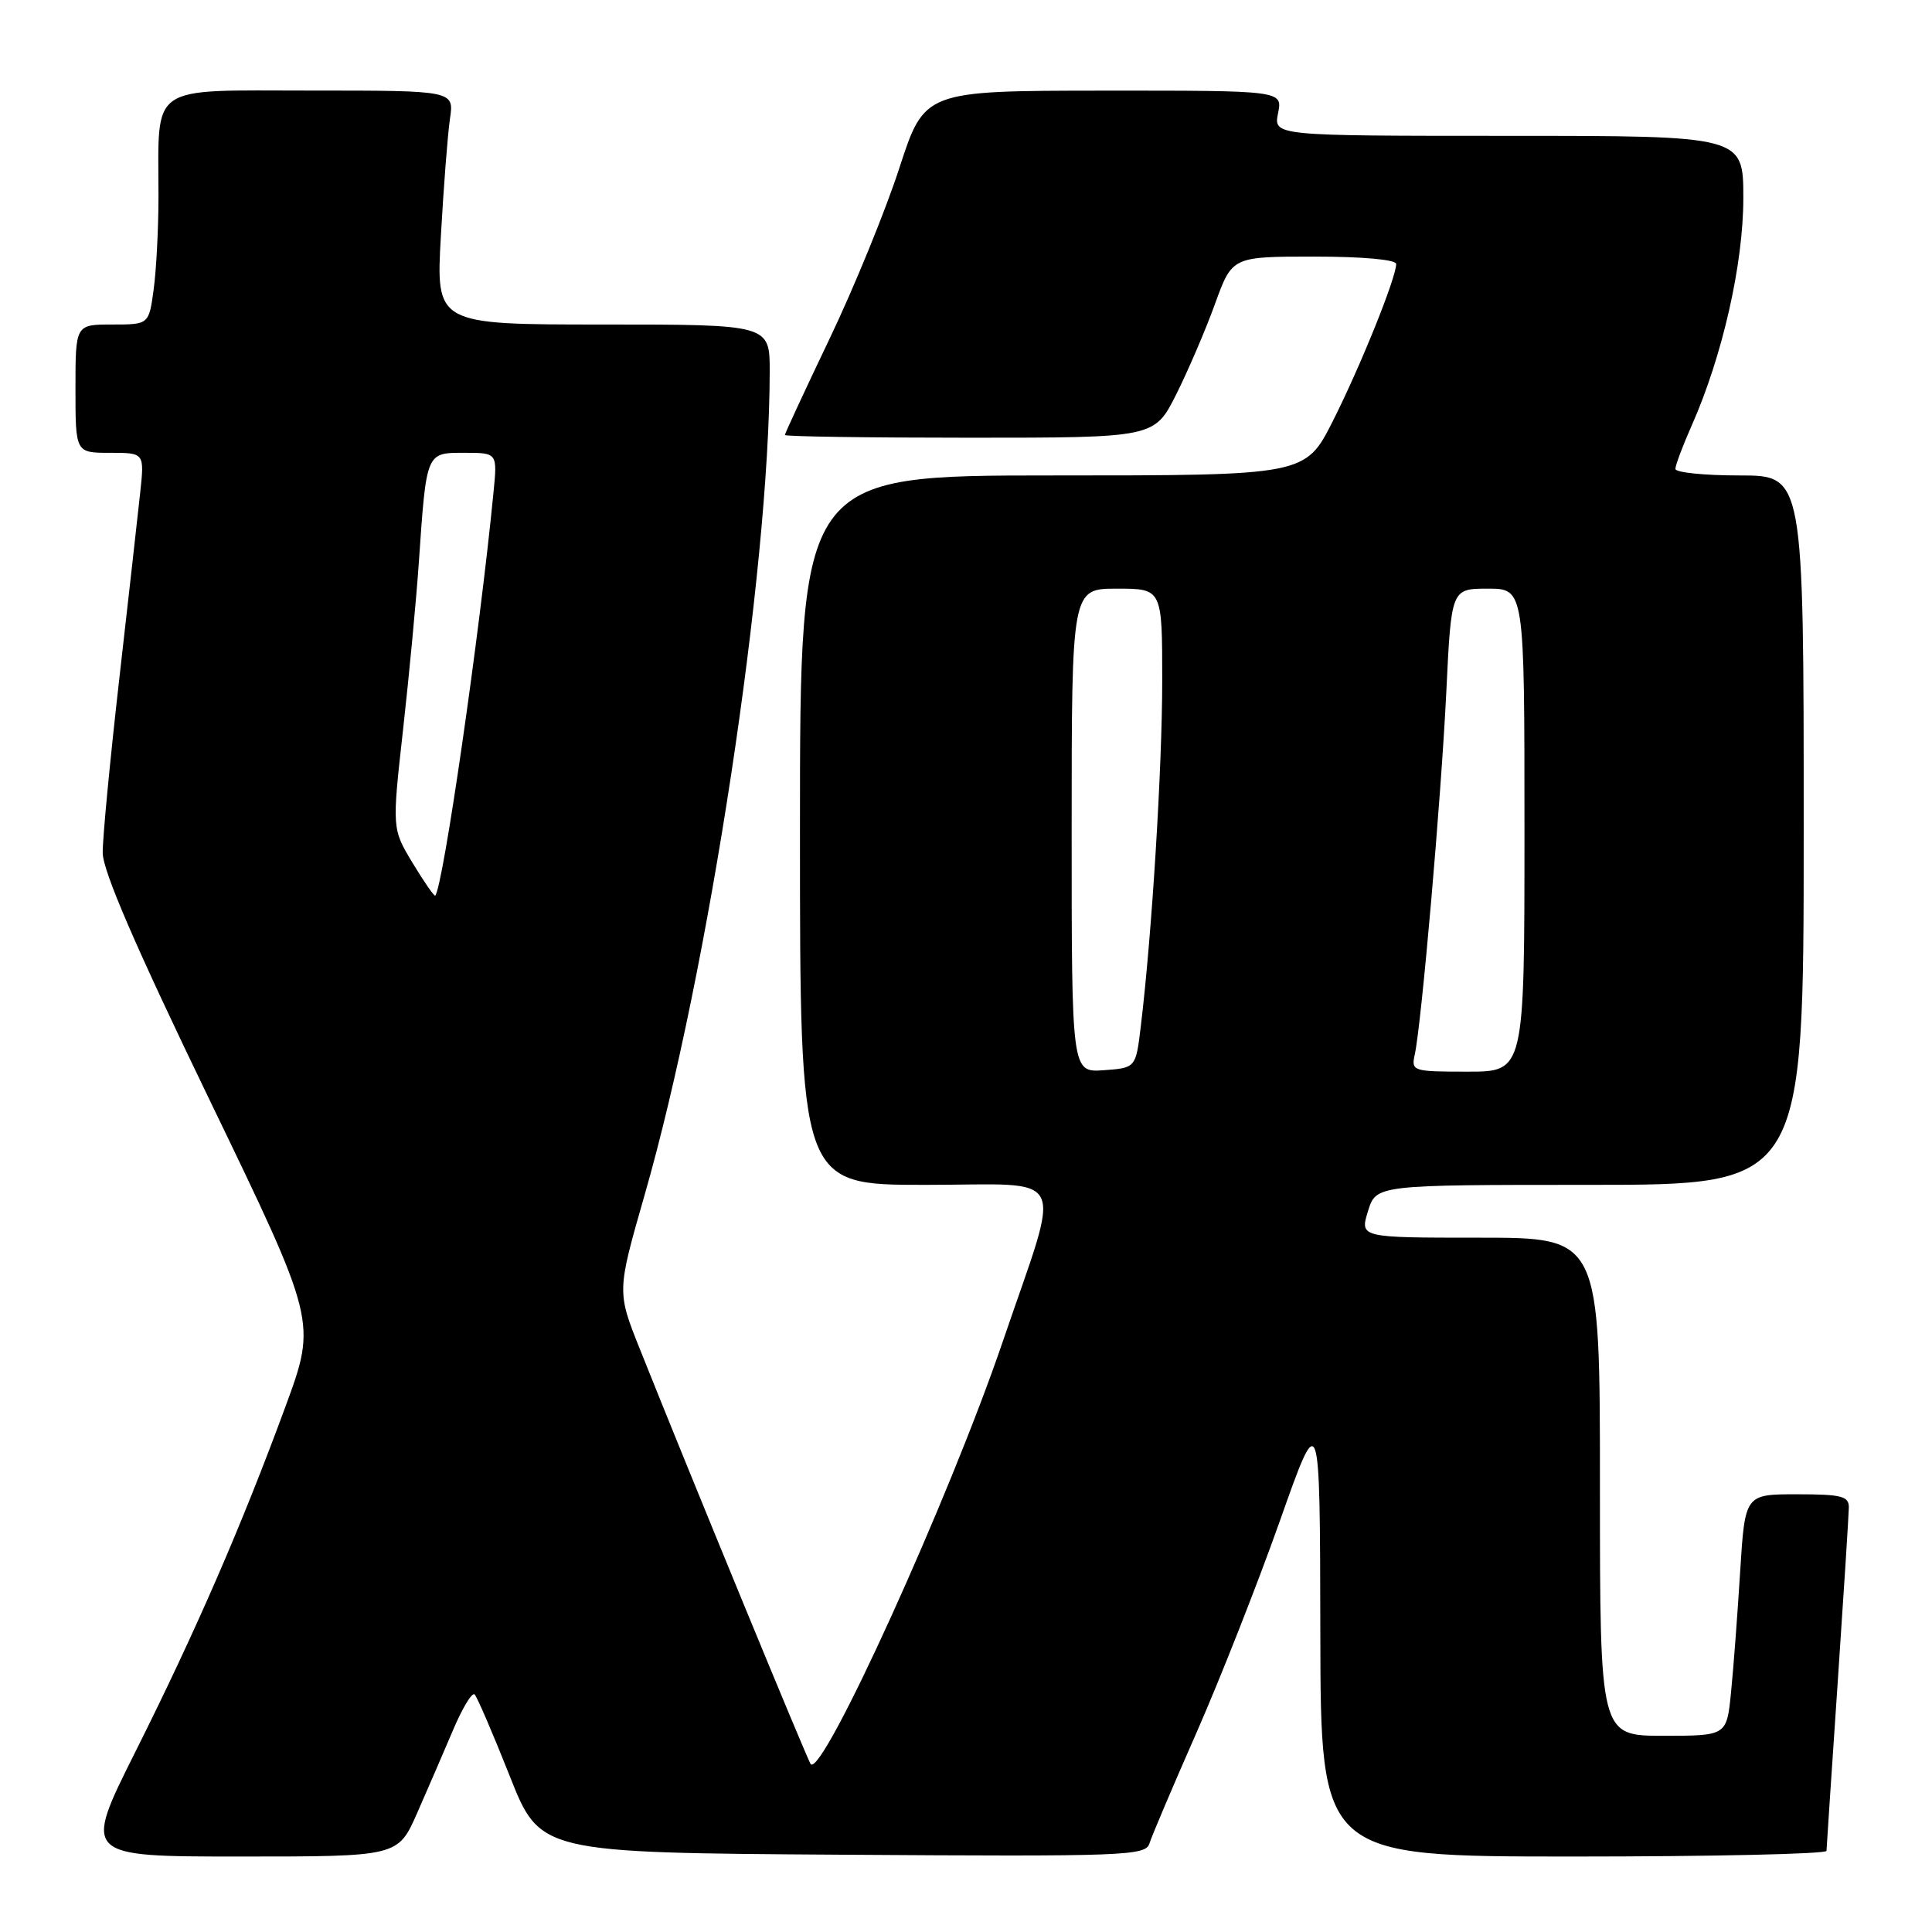 <?xml version="1.0" encoding="UTF-8" standalone="no"?>
<!DOCTYPE svg PUBLIC "-//W3C//DTD SVG 1.1//EN" "http://www.w3.org/Graphics/SVG/1.1/DTD/svg11.dtd" >
<svg xmlns="http://www.w3.org/2000/svg" xmlns:xlink="http://www.w3.org/1999/xlink" version="1.1" viewBox="0 0 256 256">
 <g >
 <path fill="currentColor"
d=" M 55.27 240.25 C 56.66 237.09 58.81 232.12 60.04 229.22 C 61.27 226.32 62.55 224.20 62.89 224.52 C 63.22 224.85 65.31 229.70 67.53 235.30 C 71.56 245.50 71.56 245.50 111.66 245.76 C 149.21 246.01 151.80 245.91 152.31 244.26 C 152.61 243.29 155.43 236.65 158.58 229.50 C 161.72 222.35 166.68 209.75 169.60 201.50 C 174.90 186.50 174.90 186.50 174.95 216.25 C 175.00 246.00 175.00 246.00 208.50 246.00 C 226.93 246.00 242.01 245.66 242.02 245.25 C 242.03 244.84 242.70 234.82 243.50 223.00 C 244.30 211.18 244.97 200.71 244.98 199.75 C 245.00 198.25 244.01 198.00 238.11 198.00 C 231.22 198.00 231.22 198.00 230.58 208.25 C 230.23 213.89 229.69 221.09 229.37 224.25 C 228.80 230.00 228.80 230.00 220.40 230.00 C 212.00 230.00 212.00 230.00 212.00 197.00 C 212.00 164.00 212.00 164.00 196.09 164.00 C 180.19 164.00 180.19 164.00 181.26 160.50 C 182.34 157.00 182.34 157.00 210.67 157.00 C 239.00 157.00 239.00 157.00 239.00 110.00 C 239.00 63.00 239.00 63.00 230.50 63.00 C 225.82 63.00 222.00 62.61 222.00 62.13 C 222.00 61.65 222.97 59.06 224.16 56.38 C 228.23 47.19 231.00 35.00 231.00 26.26 C 231.00 18.00 231.00 18.00 199.88 18.00 C 168.75 18.00 168.75 18.00 169.35 15.00 C 169.95 12.00 169.95 12.00 146.22 12.01 C 122.50 12.03 122.50 12.03 119.17 22.26 C 117.34 27.89 113.18 38.08 109.92 44.89 C 106.66 51.71 104.00 57.45 104.00 57.64 C 104.00 57.84 115.02 58.00 128.49 58.00 C 152.97 58.00 152.97 58.00 155.86 52.25 C 157.44 49.09 159.76 43.69 161.00 40.25 C 163.27 34.00 163.27 34.00 174.13 34.00 C 180.54 34.00 185.00 34.40 185.00 34.98 C 185.00 36.80 180.30 48.46 176.63 55.75 C 172.97 63.00 172.97 63.00 139.49 63.00 C 106.00 63.00 106.00 63.00 106.00 110.00 C 106.00 157.00 106.00 157.00 122.58 157.00 C 141.91 157.00 140.75 154.65 132.88 177.74 C 125.83 198.45 109.05 235.38 107.43 233.77 C 107.07 233.40 91.51 195.61 84.81 178.82 C 81.74 171.15 81.74 171.15 85.42 158.32 C 93.92 128.71 101.95 75.86 101.99 49.25 C 102.00 43.00 102.00 43.00 79.88 43.00 C 57.76 43.00 57.76 43.00 58.42 31.25 C 58.78 24.79 59.32 17.81 59.62 15.75 C 60.18 12.00 60.18 12.00 41.21 12.00 C 19.46 12.00 21.00 10.93 21.00 25.99 C 21.00 30.24 20.71 35.81 20.36 38.36 C 19.73 43.00 19.73 43.00 14.86 43.00 C 10.00 43.00 10.00 43.00 10.00 51.50 C 10.00 60.00 10.00 60.00 14.57 60.00 C 19.14 60.00 19.14 60.00 18.58 65.25 C 18.27 68.14 17.02 79.28 15.80 90.00 C 14.58 100.72 13.59 111.08 13.61 113.00 C 13.62 115.42 18.00 125.53 27.80 145.81 C 41.96 175.12 41.96 175.12 37.85 186.31 C 32.03 202.14 25.95 216.12 17.93 232.14 C 10.99 246.00 10.99 246.00 31.86 246.00 C 52.73 246.00 52.73 246.00 55.27 240.25 Z  M 142.00 110.06 C 142.00 78.00 142.00 78.00 148.00 78.00 C 154.00 78.00 154.00 78.00 154.00 90.19 C 154.00 101.72 152.63 123.87 151.16 136.00 C 150.50 141.50 150.50 141.50 146.25 141.81 C 142.00 142.11 142.00 142.11 142.00 110.06 Z  M 187.46 139.75 C 188.35 135.73 190.95 105.86 191.64 91.75 C 192.30 78.00 192.30 78.00 197.15 78.00 C 202.00 78.00 202.00 78.00 202.00 110.00 C 202.00 142.00 202.00 142.00 194.48 142.00 C 187.20 142.00 186.98 141.93 187.46 139.75 Z  M 54.68 114.36 C 51.94 109.82 51.94 109.82 53.41 96.66 C 54.22 89.42 55.16 79.45 55.50 74.50 C 56.51 59.84 56.44 60.00 61.53 60.00 C 65.91 60.00 65.91 60.00 65.39 65.25 C 63.57 83.97 58.70 117.63 57.67 118.67 C 57.54 118.80 56.19 116.86 54.68 114.36 Z "/>
</g>
</svg>